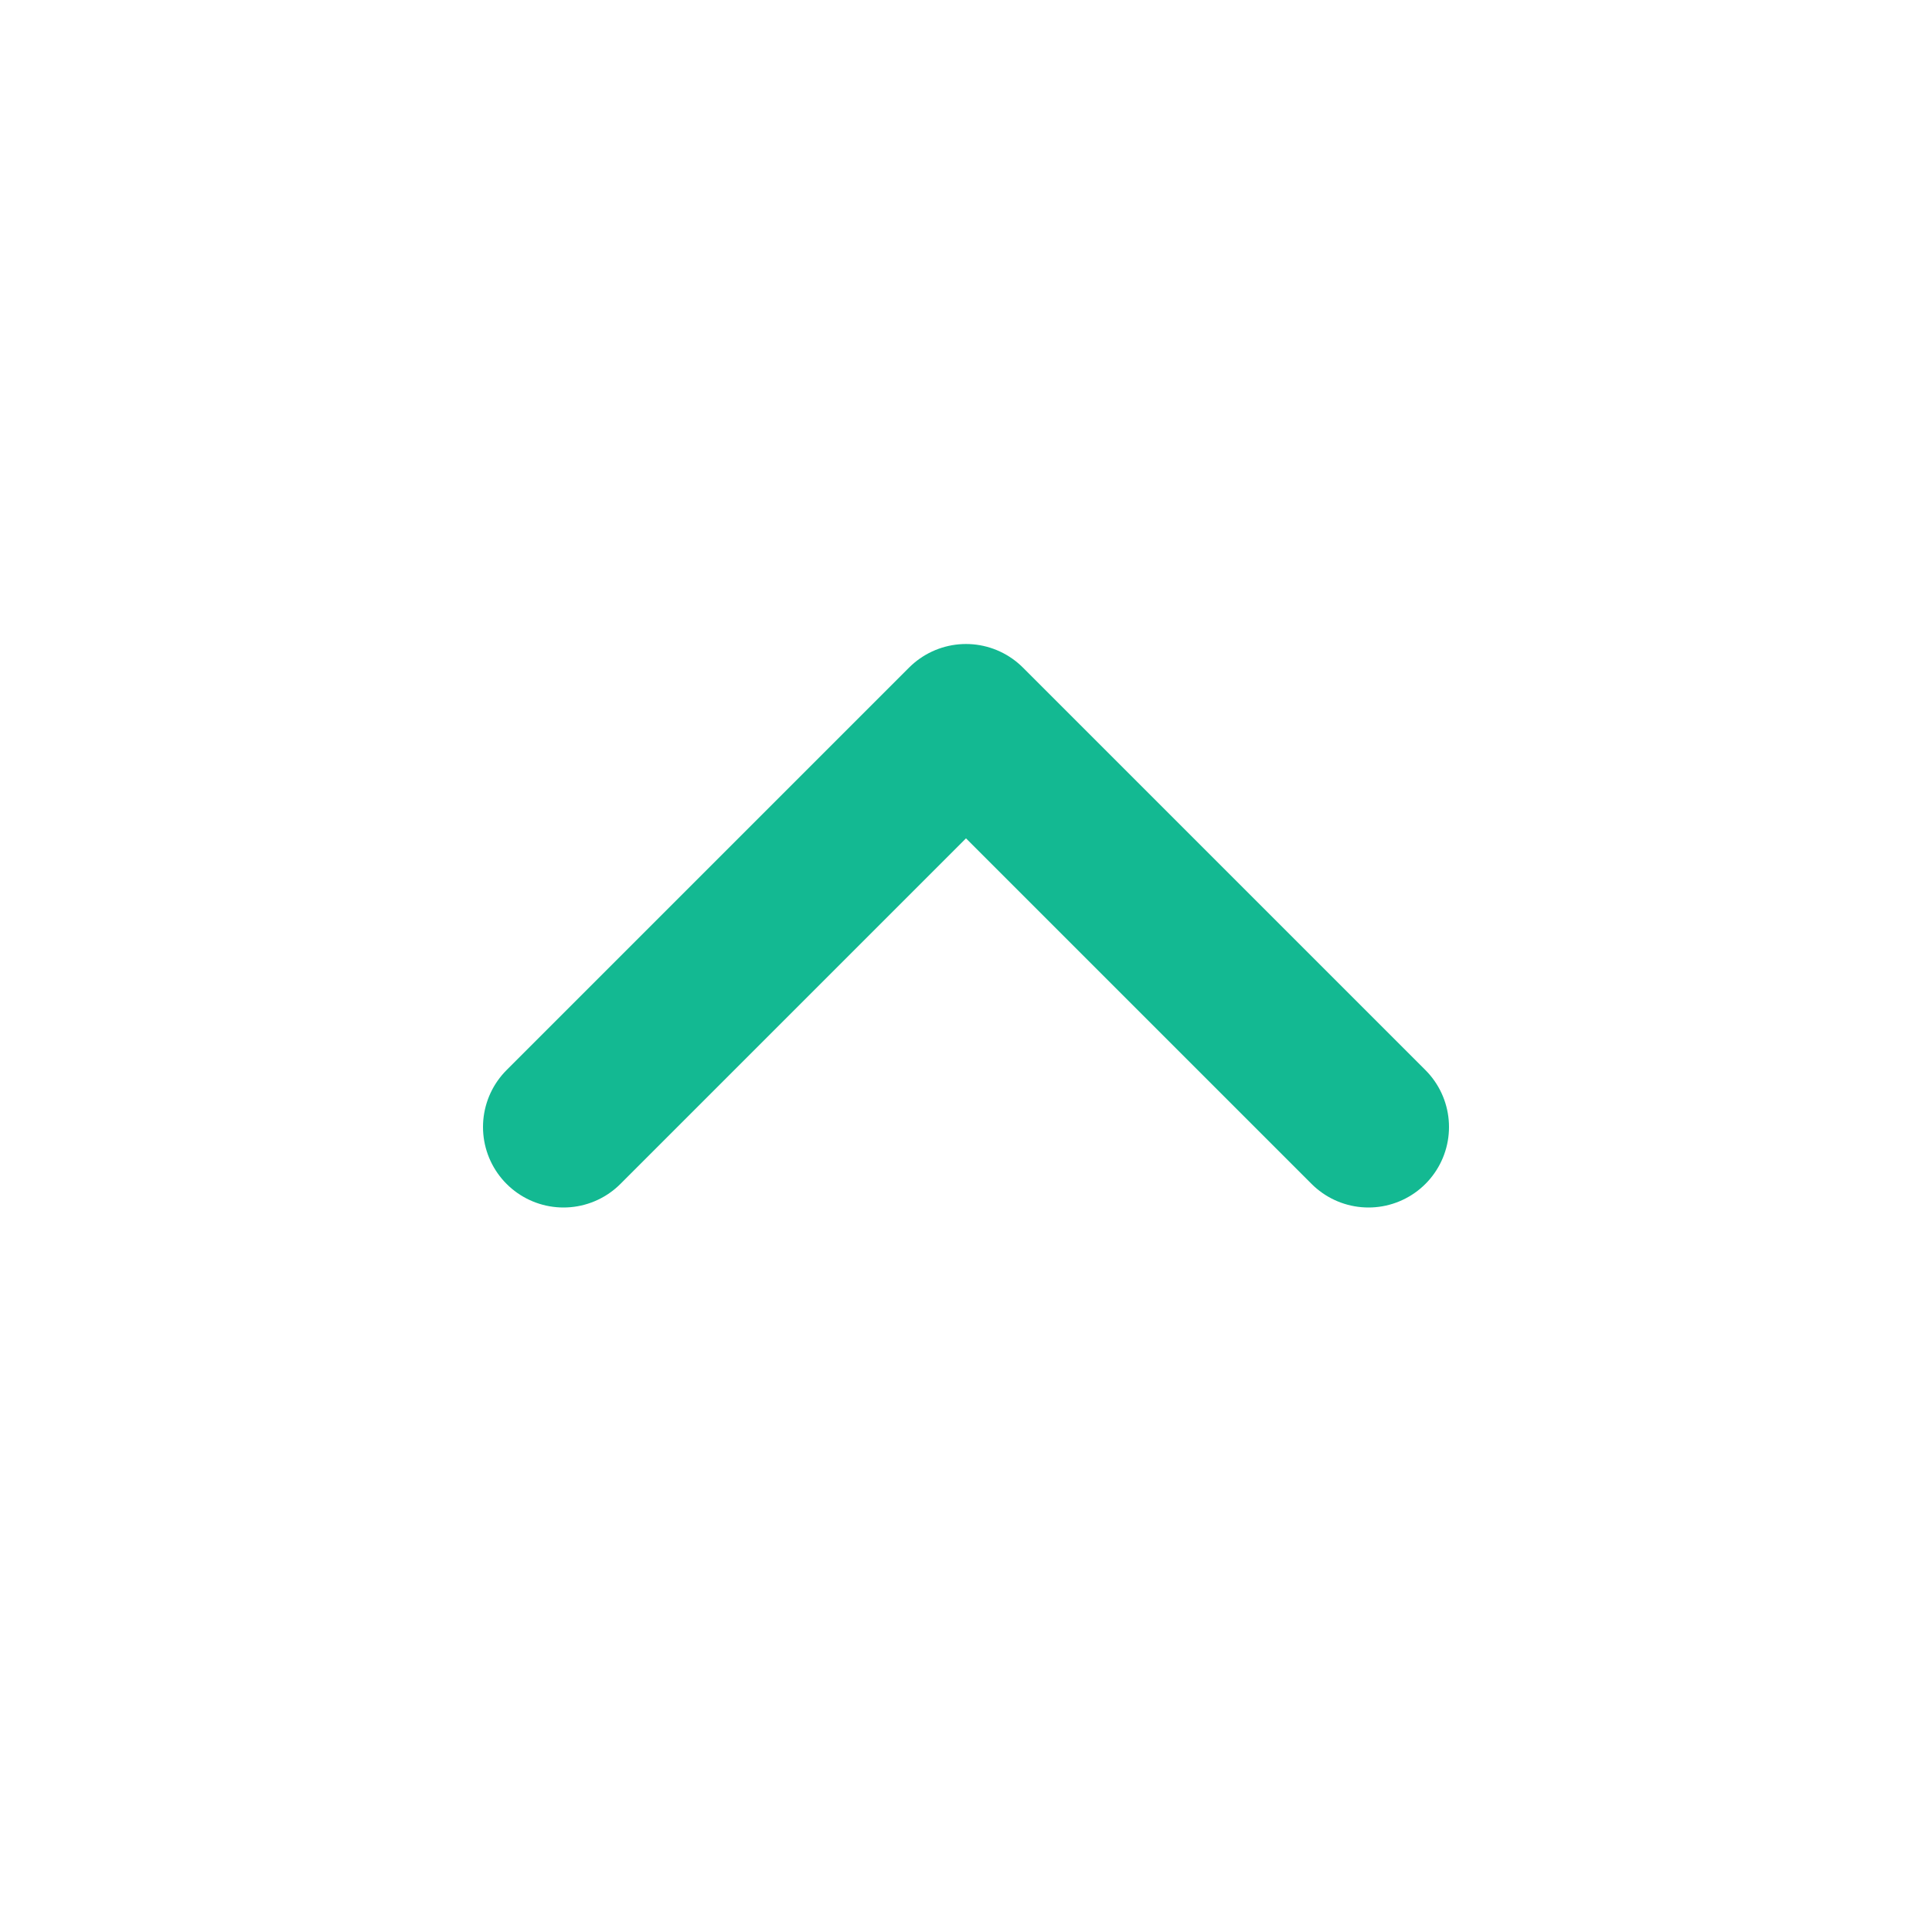 <svg width="24" height="24" viewBox="0 0 24 24" fill="none" xmlns="http://www.w3.org/2000/svg">
<path d="M17 14L12 9L7 14" stroke="#13B992" stroke-width="2" stroke-linecap="round" stroke-linejoin="round"/>
</svg>
